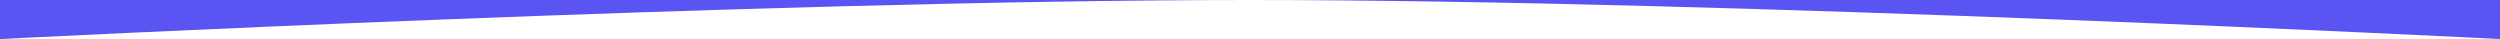 <svg preserveAspectRatio="none" width="1920" height="30" viewBox="0 0 1920 30" fill="none" xmlns="http://www.w3.org/2000/svg">
<path d="M0 30C0 30 584.914 -7.26432e-07 960 -7.26432e-07C1335.09 -7.26432e-07 1920 30 1920 30V-7.26432e-07C1920 -7.26432e-07 1335.09 -7.26432e-07 960 -7.26432e-07C584.914 -7.26432e-07 0 -7.26432e-07 0 -7.26432e-07L0 30Z" fill="#5A54F2"/>
</svg>

